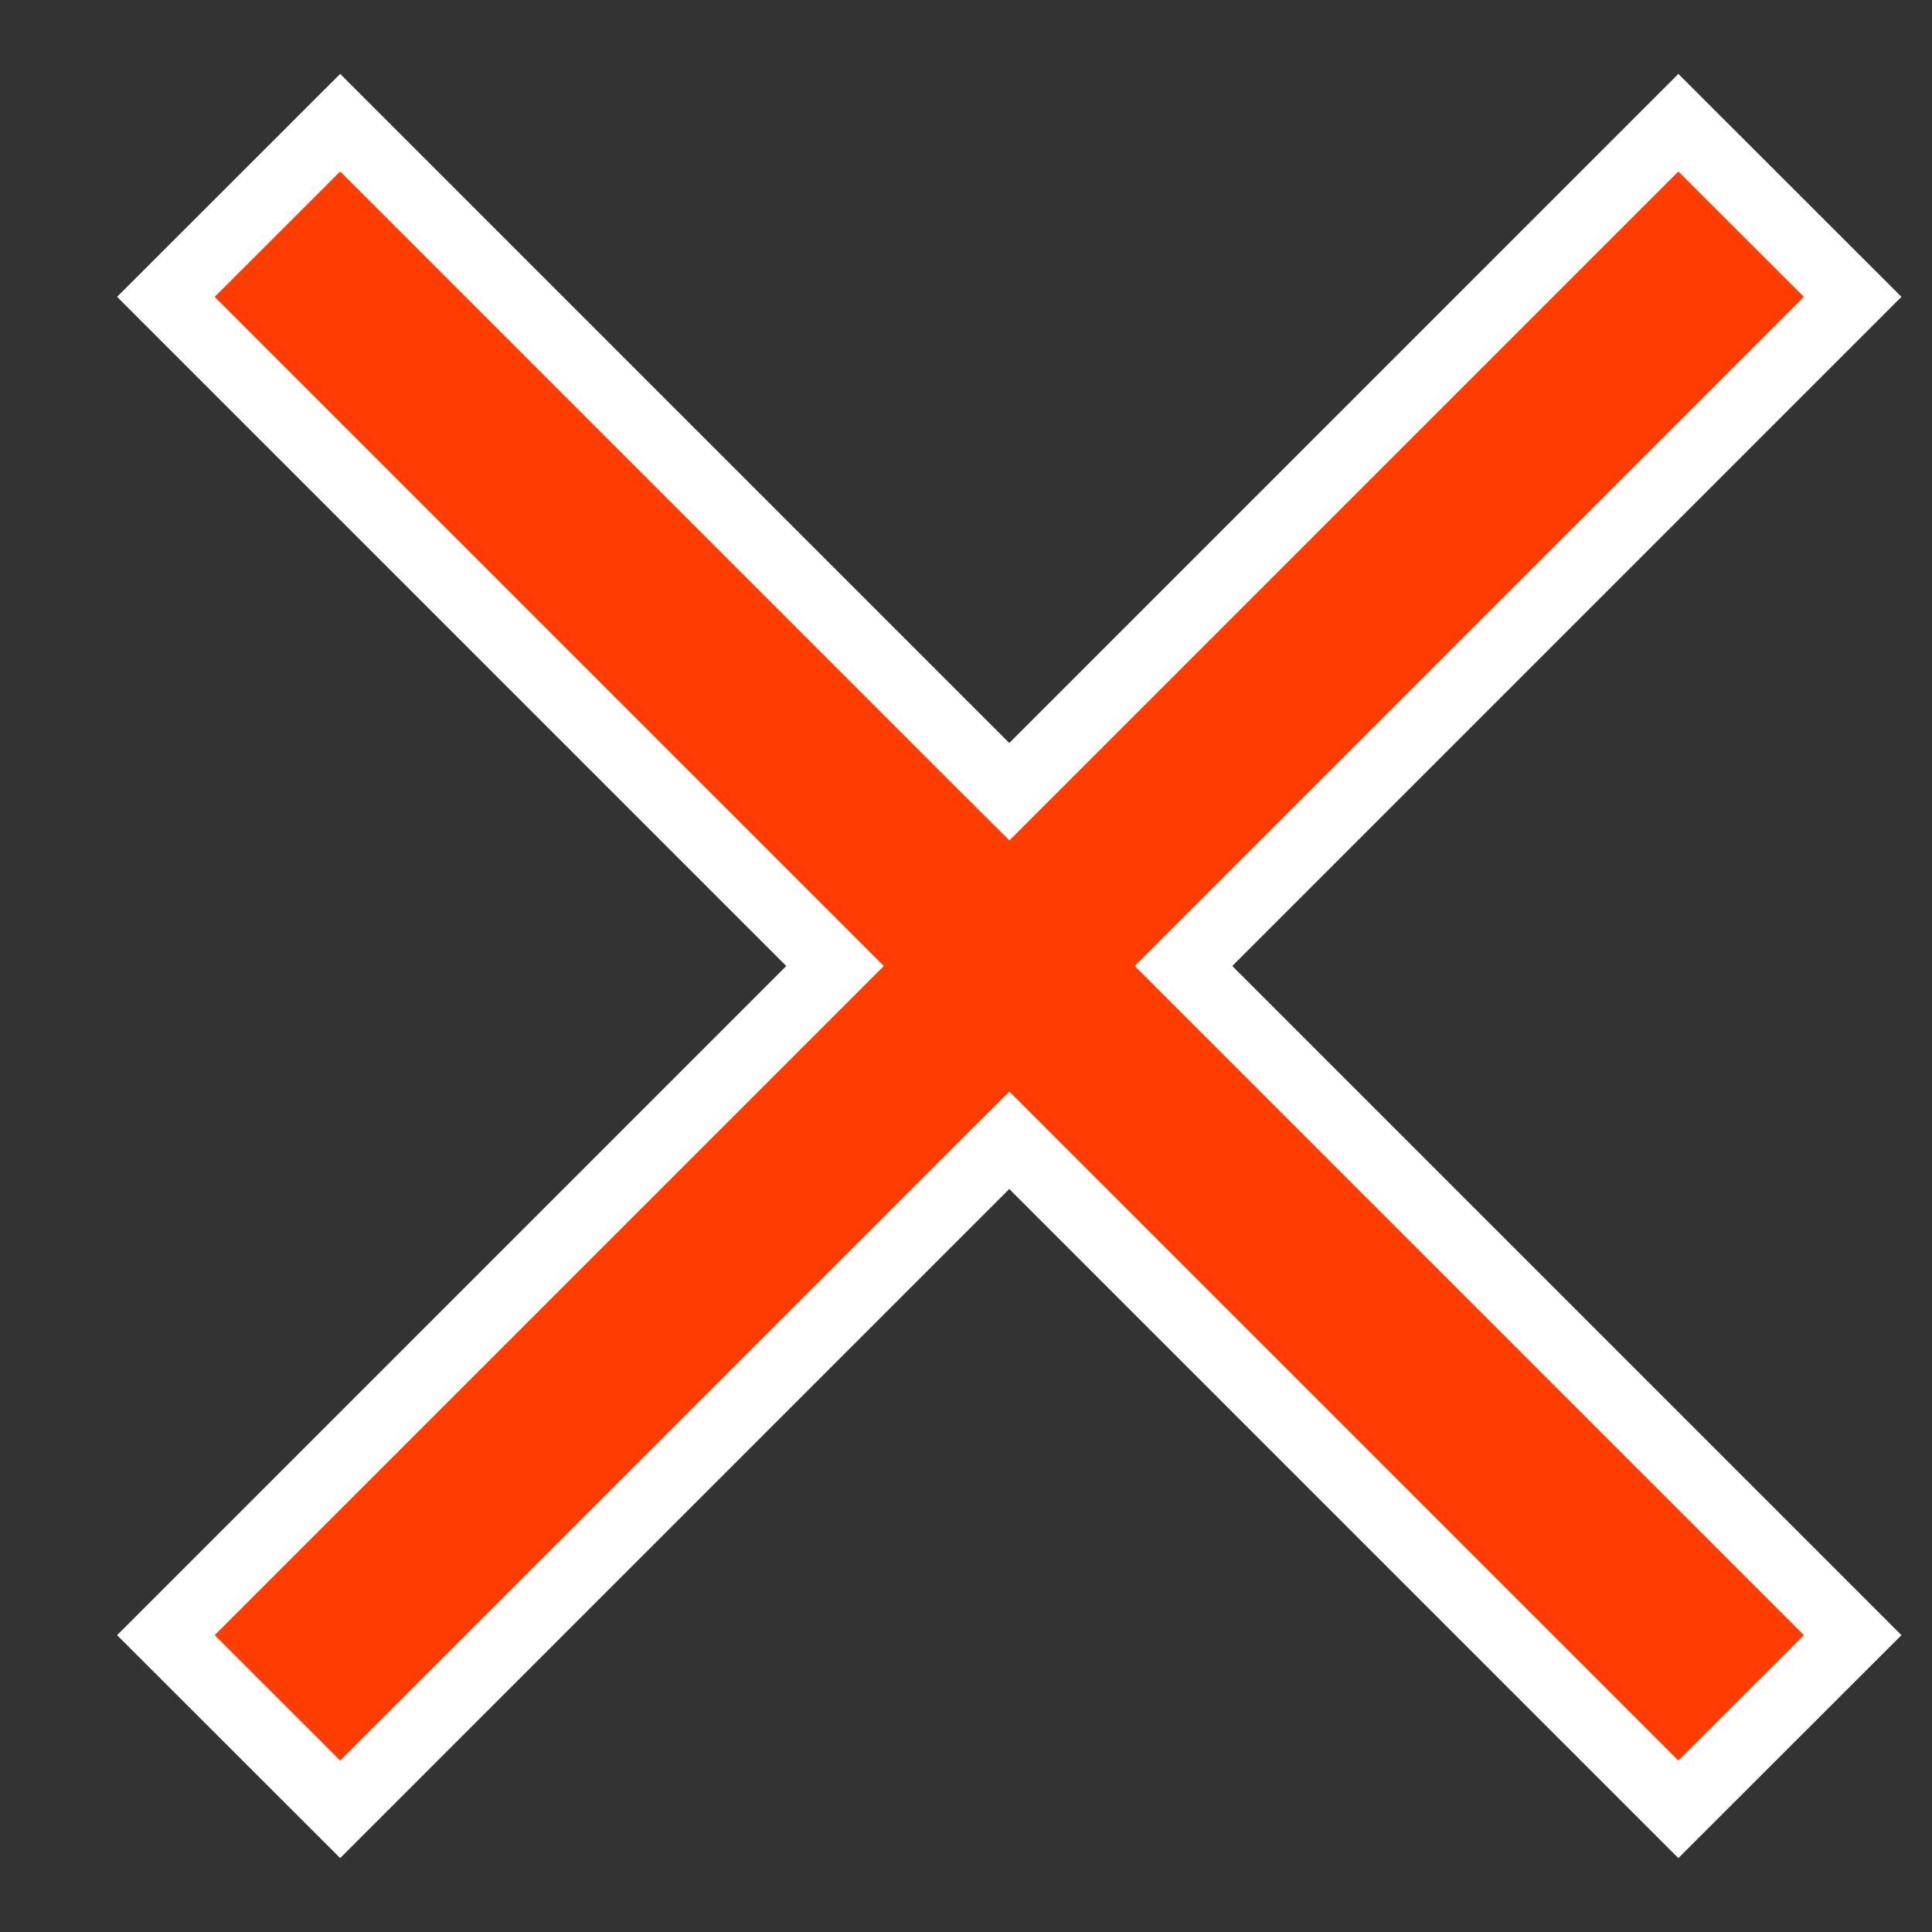 <svg width="14" height="14" viewBox="0 0 14 14" fill="none" xmlns="http://www.w3.org/2000/svg">
<rect x="0" y="0" width="14" height="14" fill="#333333" stroke="none"/>
<path d="M7.137 5.561L7.314 5.737L7.49 5.561L12.162 0.889L13.425 2.151L8.753 6.823L8.576 7L8.753 7.177L13.425 11.849L12.162 13.111L7.49 8.439L7.314 8.263L7.137 8.439L2.465 13.111L1.202 11.849L5.874 7.177L6.051 7L5.874 6.823L1.202 2.151L2.465 0.889L7.137 5.561Z" fill="#FF3D00" stroke="white" stroke-width="0.5"/>
</svg>
